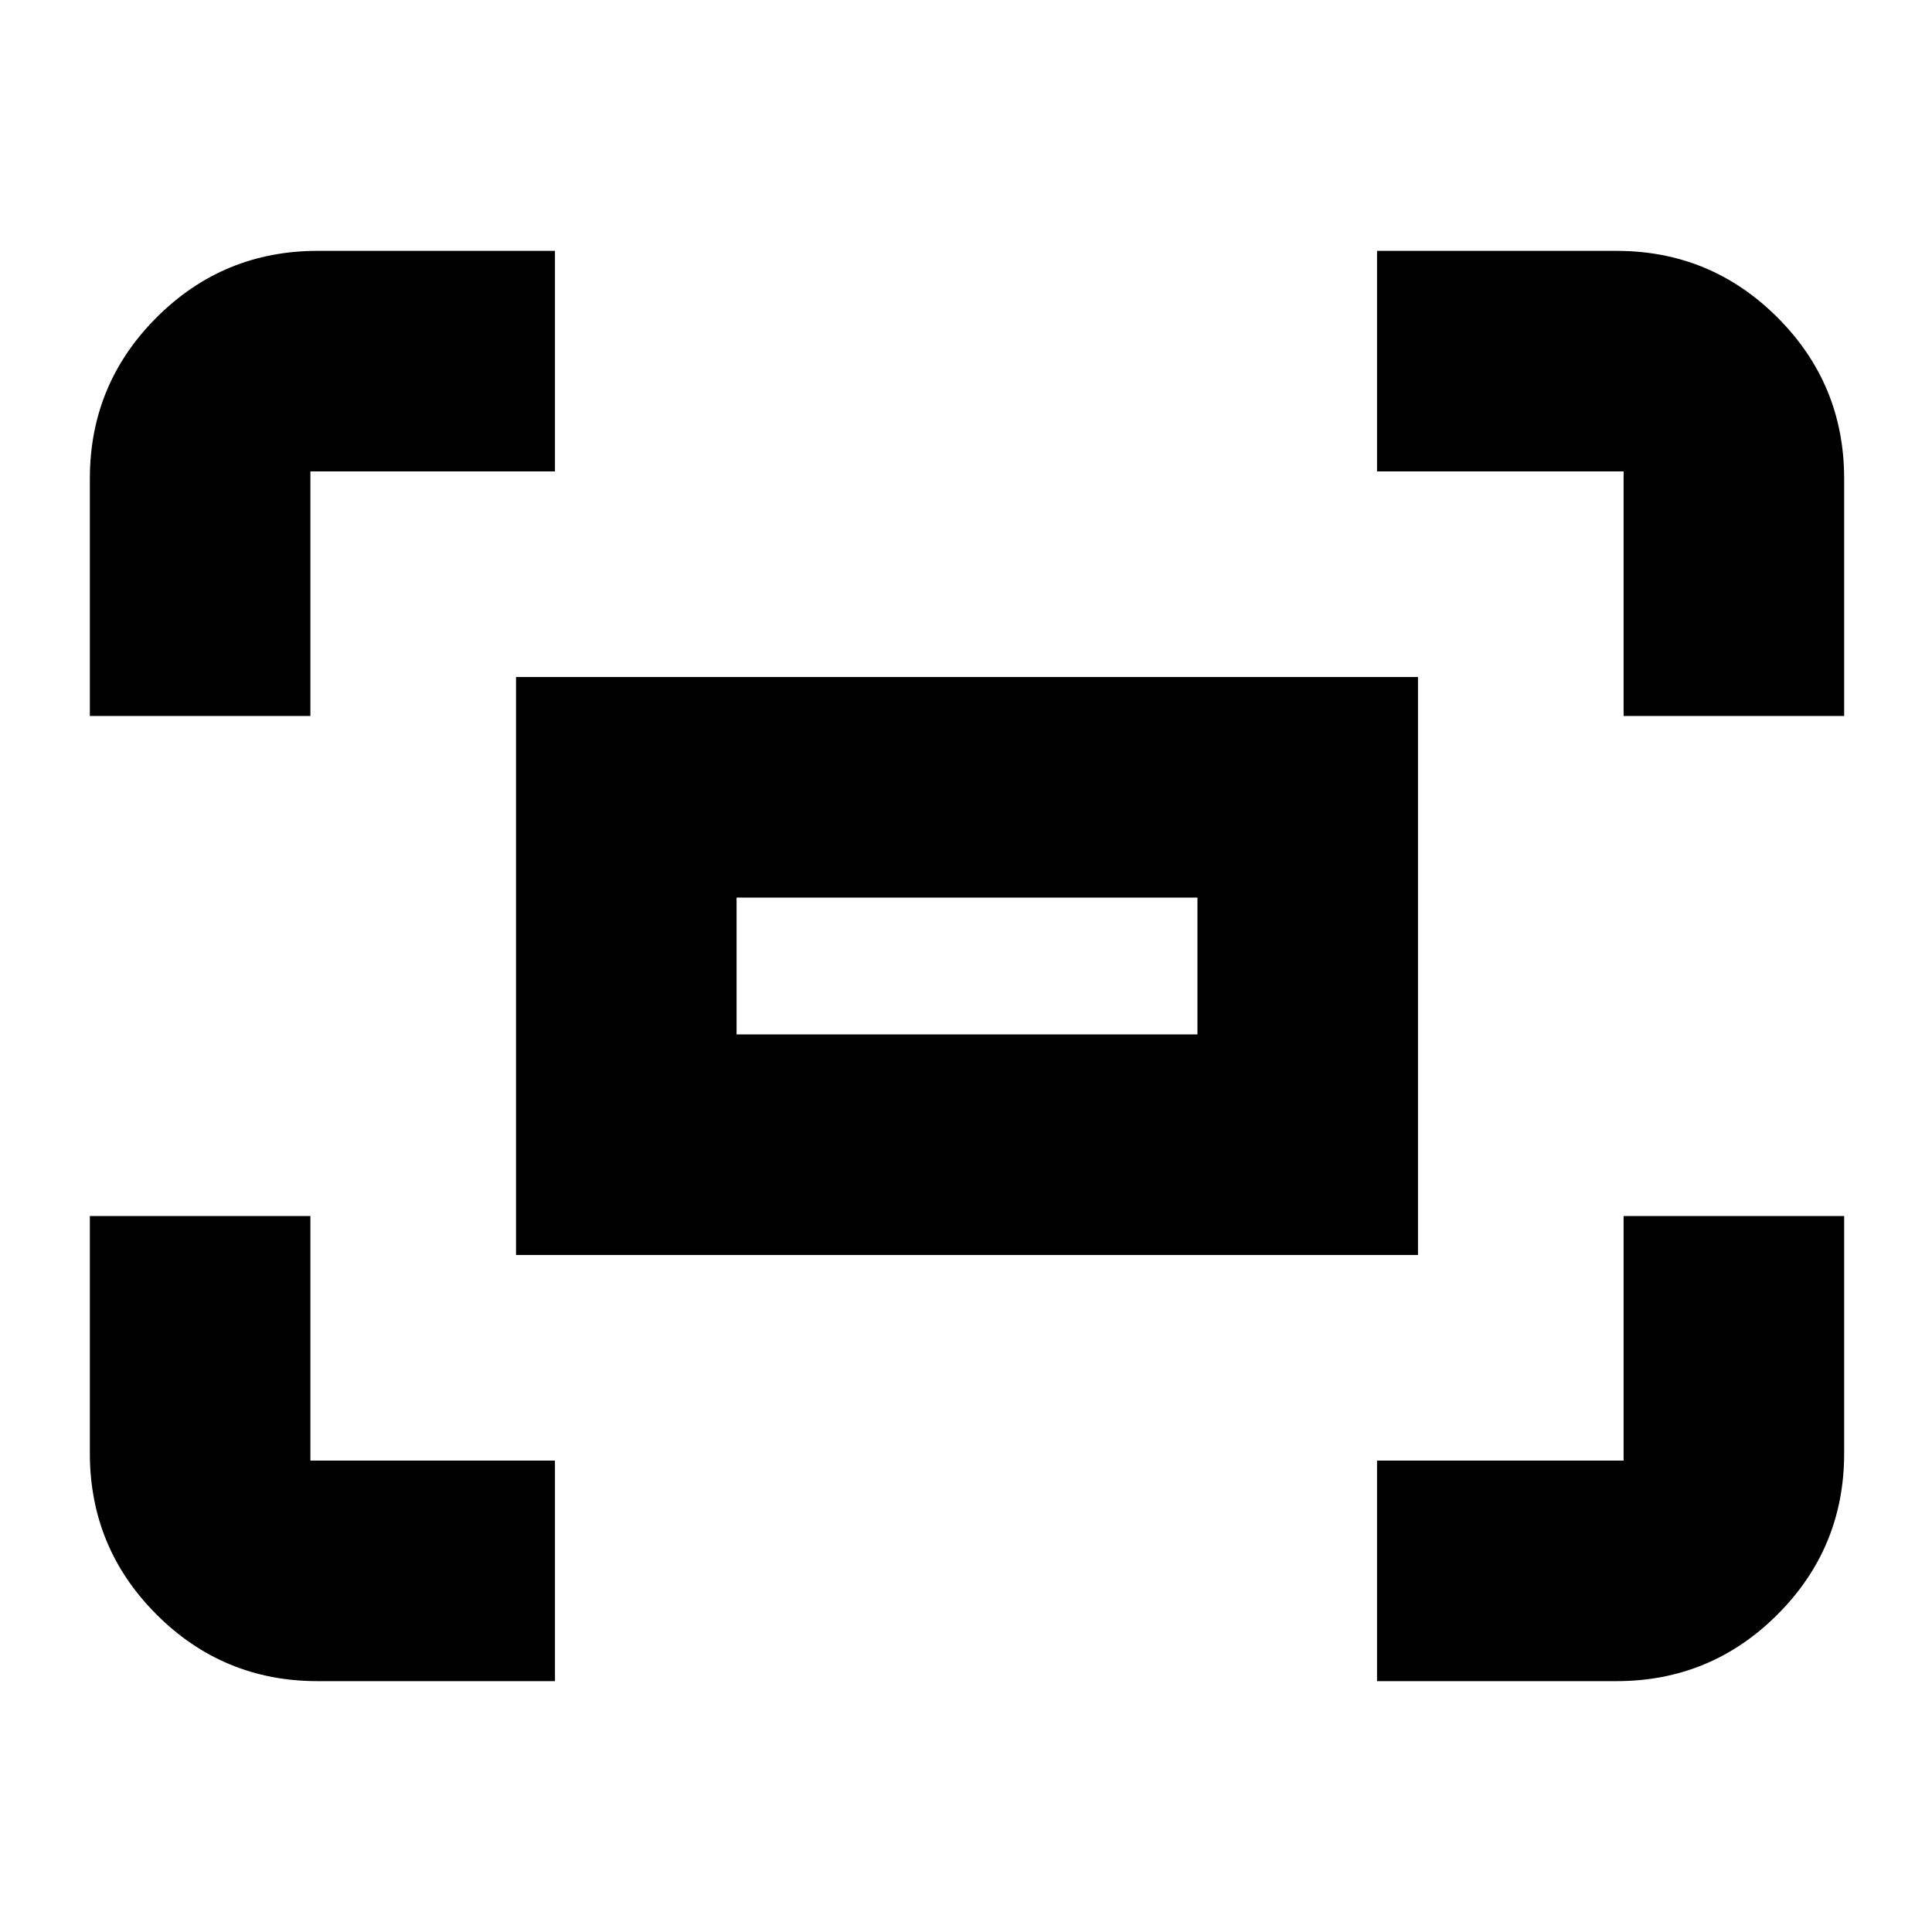 <svg xmlns="http://www.w3.org/2000/svg" height="24" viewBox="0 -960 960 960" width="24"><path d="M806.76-604.24v-121.52H684.24v-109.59h118.93q46.93 0 80.06 33.12 33.12 33.13 33.12 80.06v117.93H806.76Zm-762.11 0v-117.93q0-46.93 33.12-80.06 33.13-33.12 80.06-33.12h117.93v109.59H154.24v121.52H44.65Zm639.59 479.59v-109.59h122.52v-121.52h109.59v117.93q0 46.93-33.12 80.06-33.13 33.12-80.06 33.12H684.24Zm-526.41 0q-46.93 0-80.06-33.12-33.12-33.13-33.12-80.06v-117.93h109.59v121.52h121.52v109.59H157.83Zm98.58-211.76v-287.18h448.18v287.18H256.41ZM366-446h229v-68H366v68Zm0 0v-68 68Z"/></svg>